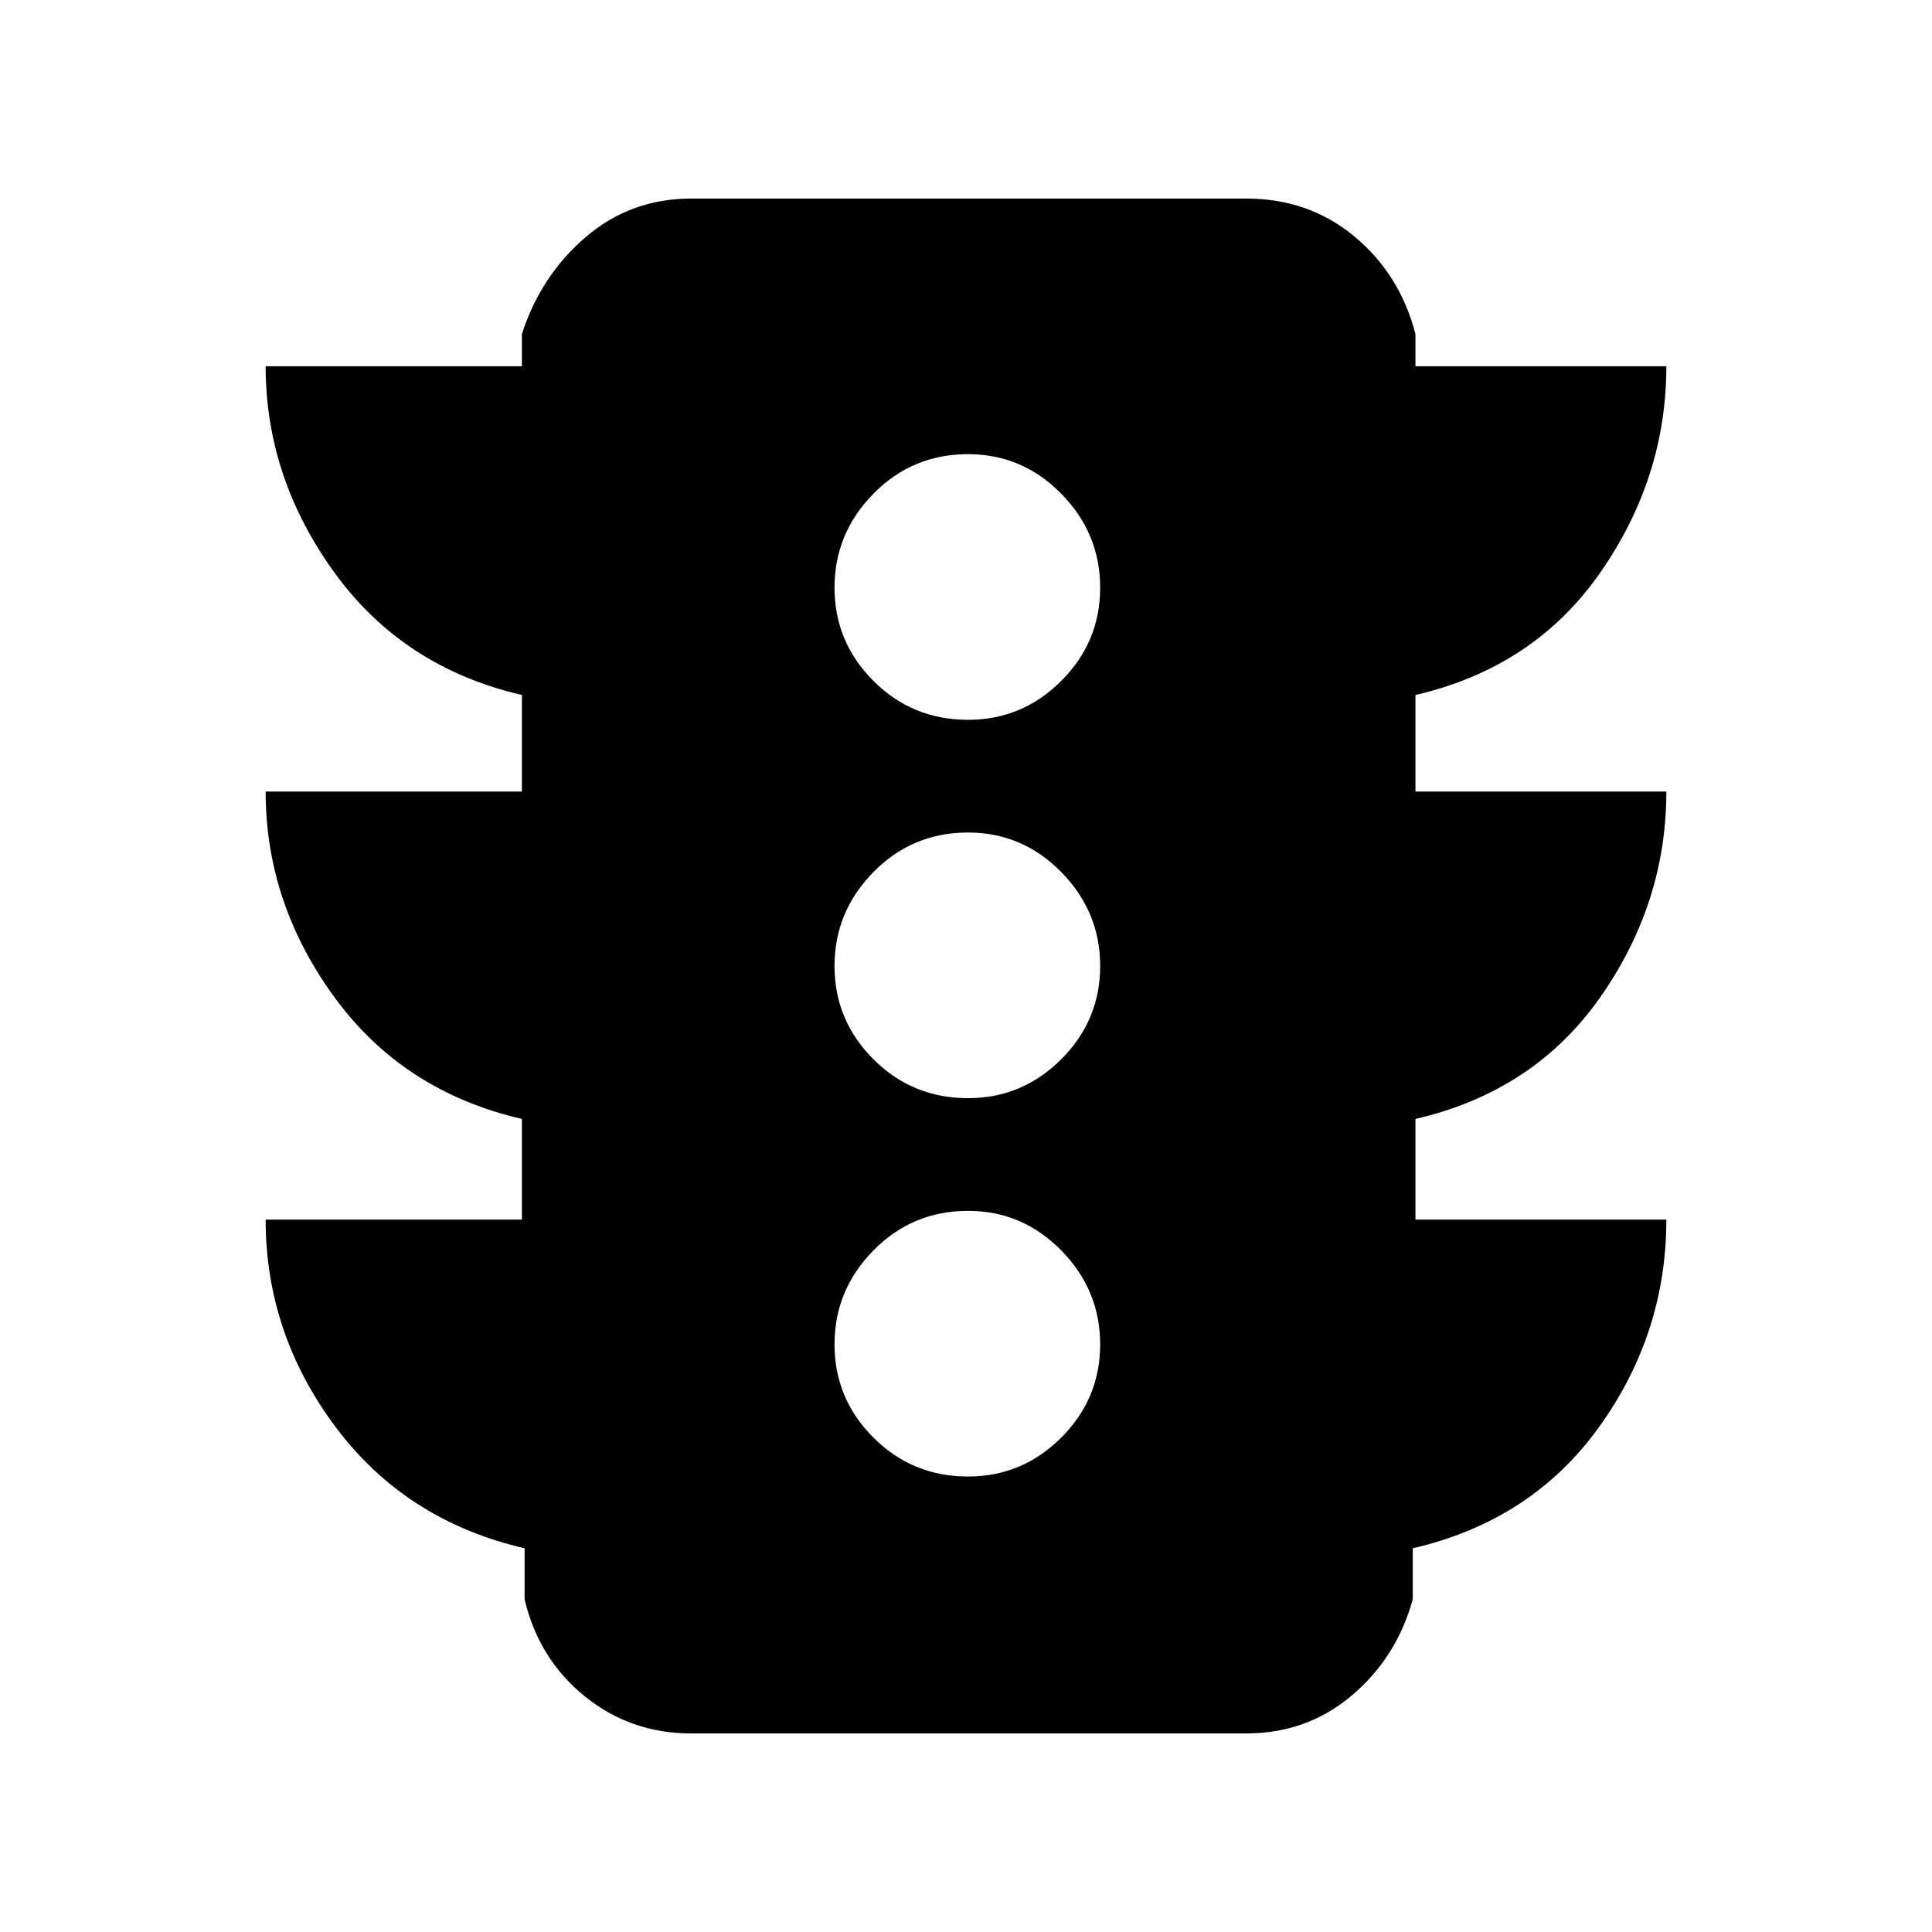 <svg xmlns="http://www.w3.org/2000/svg" height="40" viewBox="0 -960 960 960" width="40"><path d="M481-226.33q27 0 46.33-19.34Q546.67-265 546.67-292t-19.34-46.67Q508-358.33 481-358.33q-27.67 0-47 19.66Q414.67-319 414.67-292T434-245.67q19.33 19.34 47 19.34Zm0-188q27 0 46.33-19.34Q546.67-453 546.67-480t-19.34-46.67Q508-546.33 481-546.33q-27.67 0-47 19.66Q414.67-507 414.67-480T434-433.67q19.33 19.34 47 19.34Zm0-188q27 0 46.33-19.34Q546.67-641 546.67-668t-19.34-46.67Q508-734.33 481-734.33q-27.67 0-47 19.66Q414.67-695 414.67-668T434-621.67q19.33 19.34 47 19.34ZM259.33-354v-50q-59-13.67-93.16-60.5Q132-511.33 132-566.67h127.33v-48q-59-13.66-93.16-60.83Q132-722.67 132-778h127.33v-16q9.34-29 31.67-48.17 22.33-19.16 52.33-19.16h276q31 0 53.67 18.83t30.33 48.5v16H828q0 55.33-32.83 102.5-32.84 47.17-91.84 60.83v48H828q0 55.34-32.83 102.17-32.84 46.83-91.84 60.5v50H828q0 56.67-33.5 103.17T702-190.67v25.34q-8 29-30.33 47.83-22.34 18.83-52.34 18.83h-276q-30 0-52.83-18.5t-29.83-48.16v-25.34q-59-13.66-93.84-60.16Q132-297.33 132-354h127.33Z"/></svg>